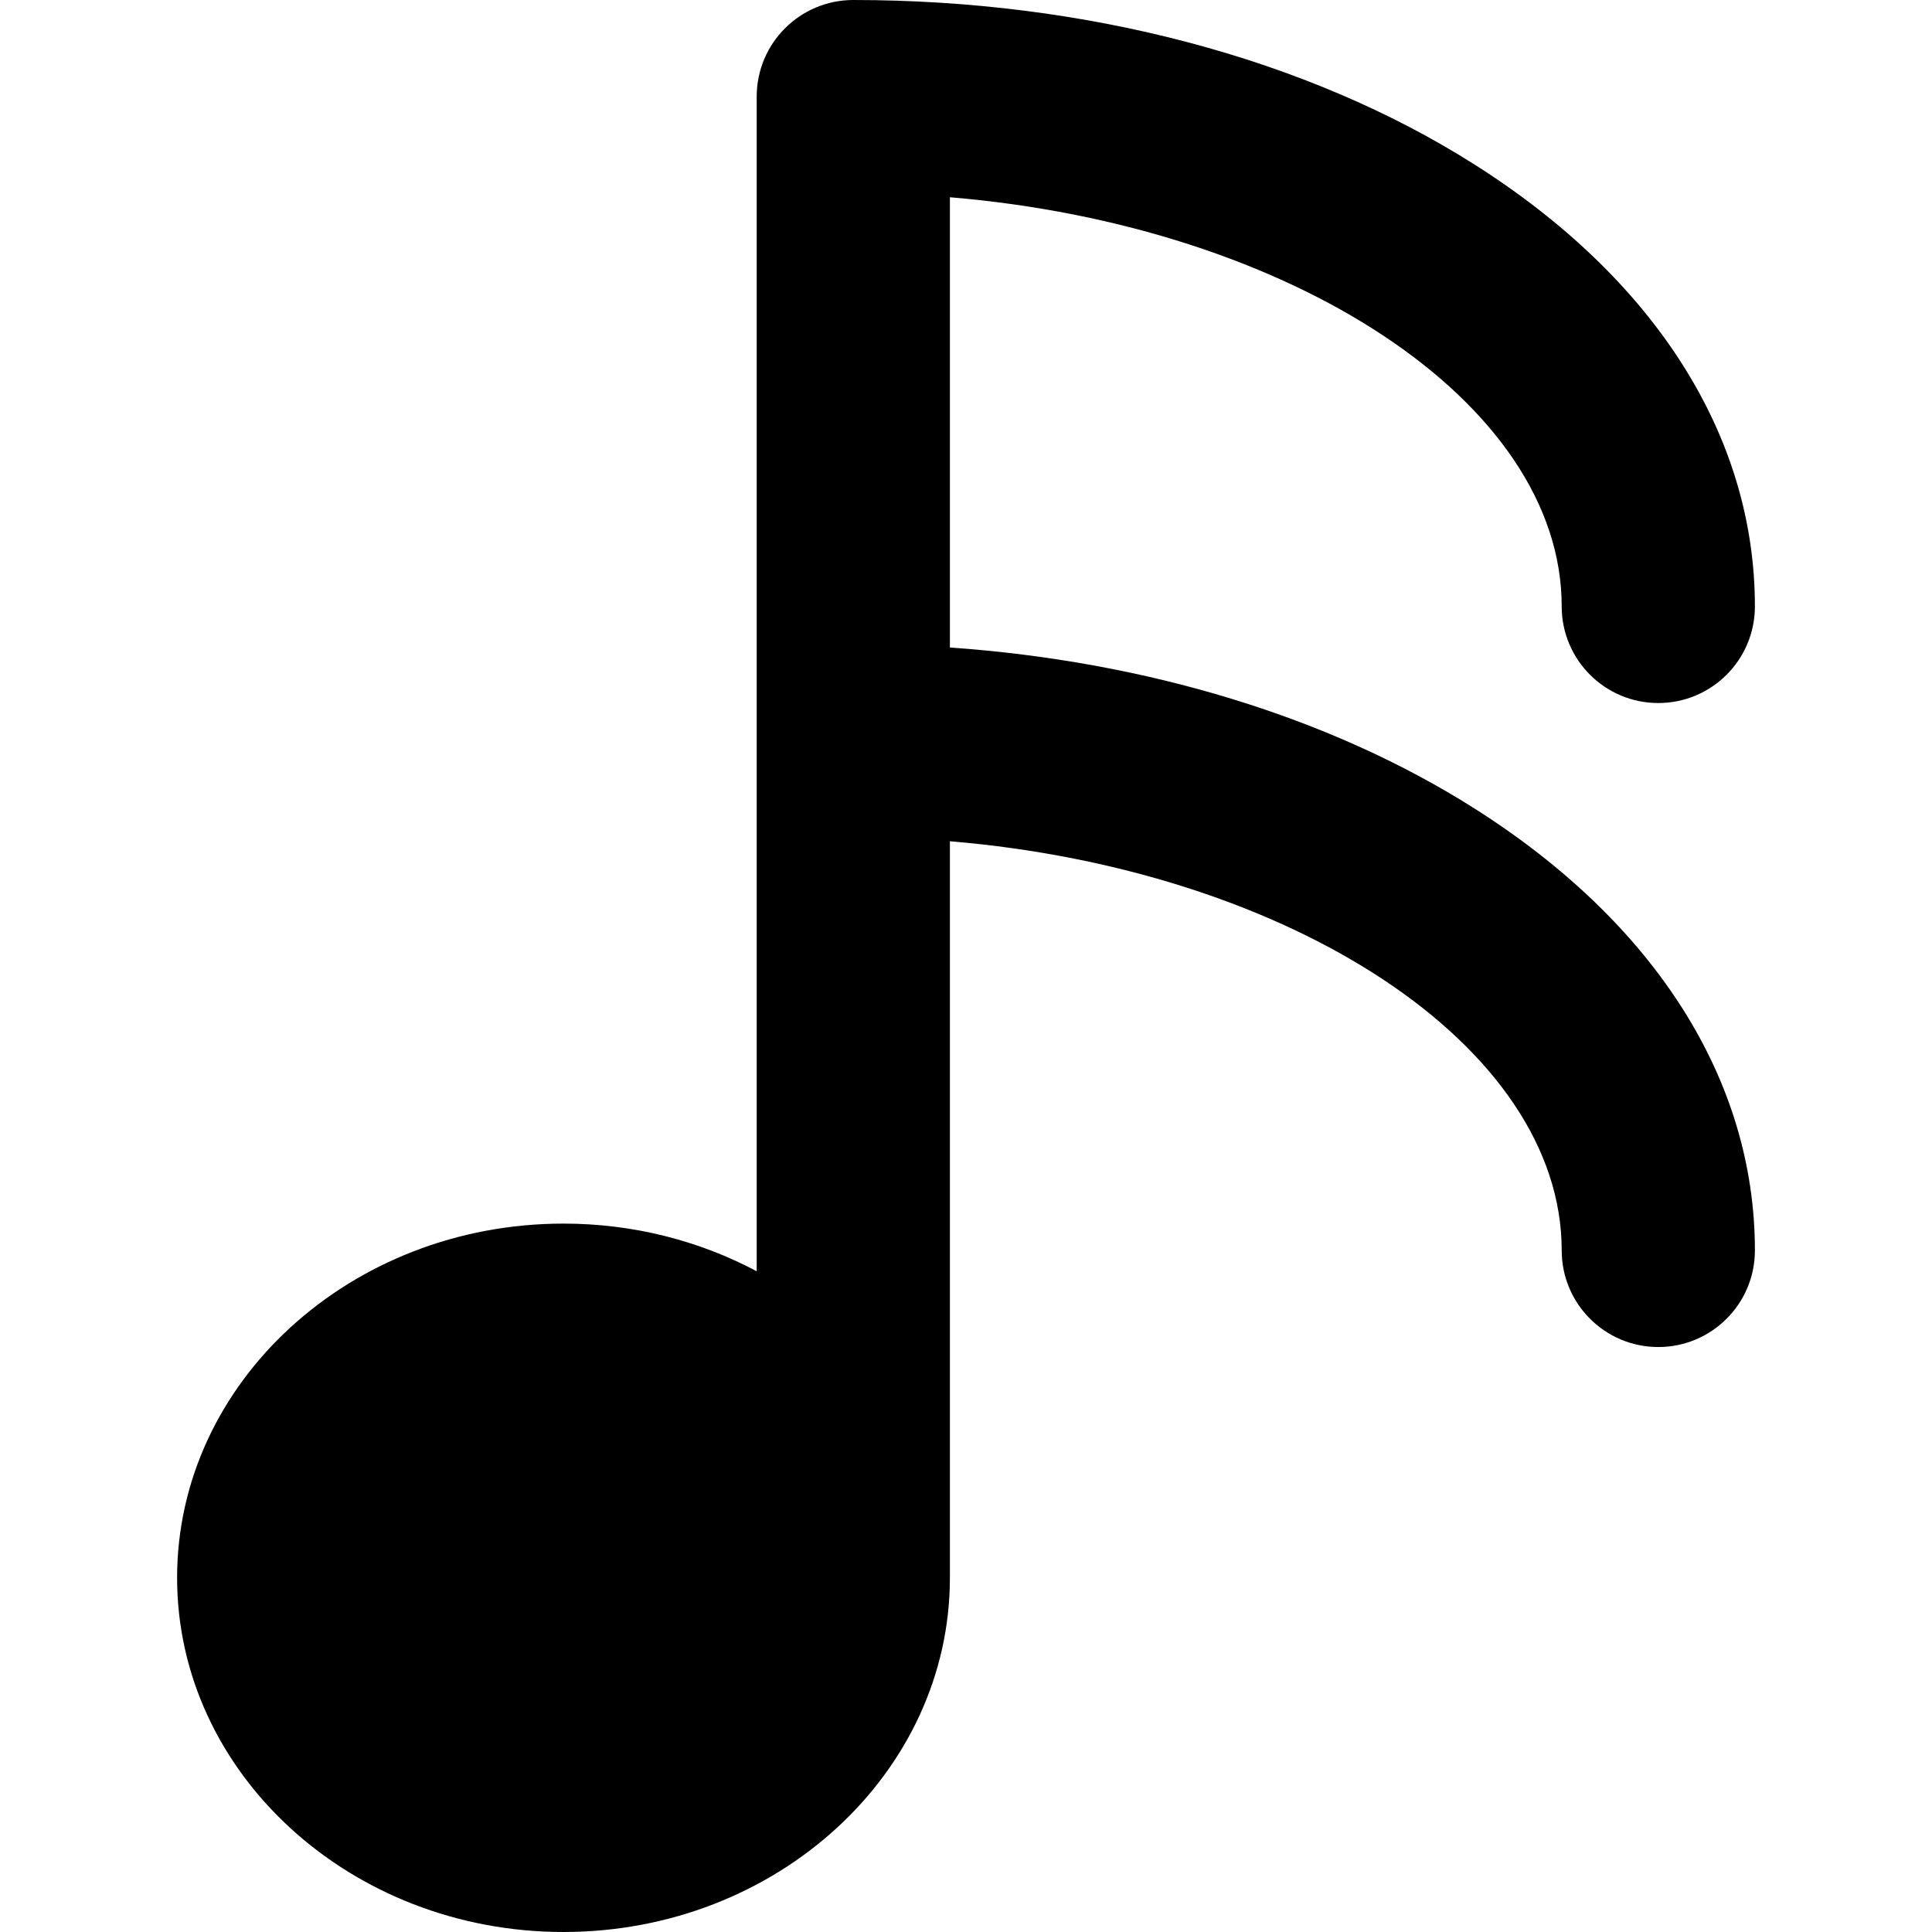 <?xml version="1.0" encoding="iso-8859-1"?>
<!-- Generator: Adobe Illustrator 19.0.0, SVG Export Plug-In . SVG Version: 6.00 Build 0)  -->
<svg version="1.1" id="Layer_1" xmlns="http://www.w3.org/2000/svg" xmlns:xlink="http://www.w3.org/1999/xlink" x="0px" y="0px"
	 viewBox="0 0 300 300" style="enable-background:new 0 0 300 300;" xml:space="preserve">
<path id="XMLID_7_" d="M242.5,94.166c0,8.284,6.716,15,15,15c8.284,0,15-6.716,15-15c0-26.47-15.479-50.85-43.586-68.651
	C202.935,9.061,168.694,0,132.5,0c-8.284,0-15,6.716-15,15v182.399c-8.832-4.696-19.075-7.399-30-7.399c-33.084,0-60,24.673-60,55
	s26.916,55,60,55s60-24.673,60-55V130.629c52.836,4.418,95,31.717,95,63.537c0,8.284,6.716,15,15,15c8.284,0,15-6.716,15-15
	c0-26.47-15.479-50.85-43.586-68.651c-22.357-14.159-50.84-22.826-81.414-24.973V30.629C200.336,35.047,242.5,62.346,242.5,94.166z"
	/>
<g>
</g>
<g>
</g>
<g>
</g>
<g>
</g>
<g>
</g>
<g>
</g>
<g>
</g>
<g>
</g>
<g>
</g>
<g>
</g>
<g>
</g>
<g>
</g>
<g>
</g>
<g>
</g>
<g>
</g>
</svg>
